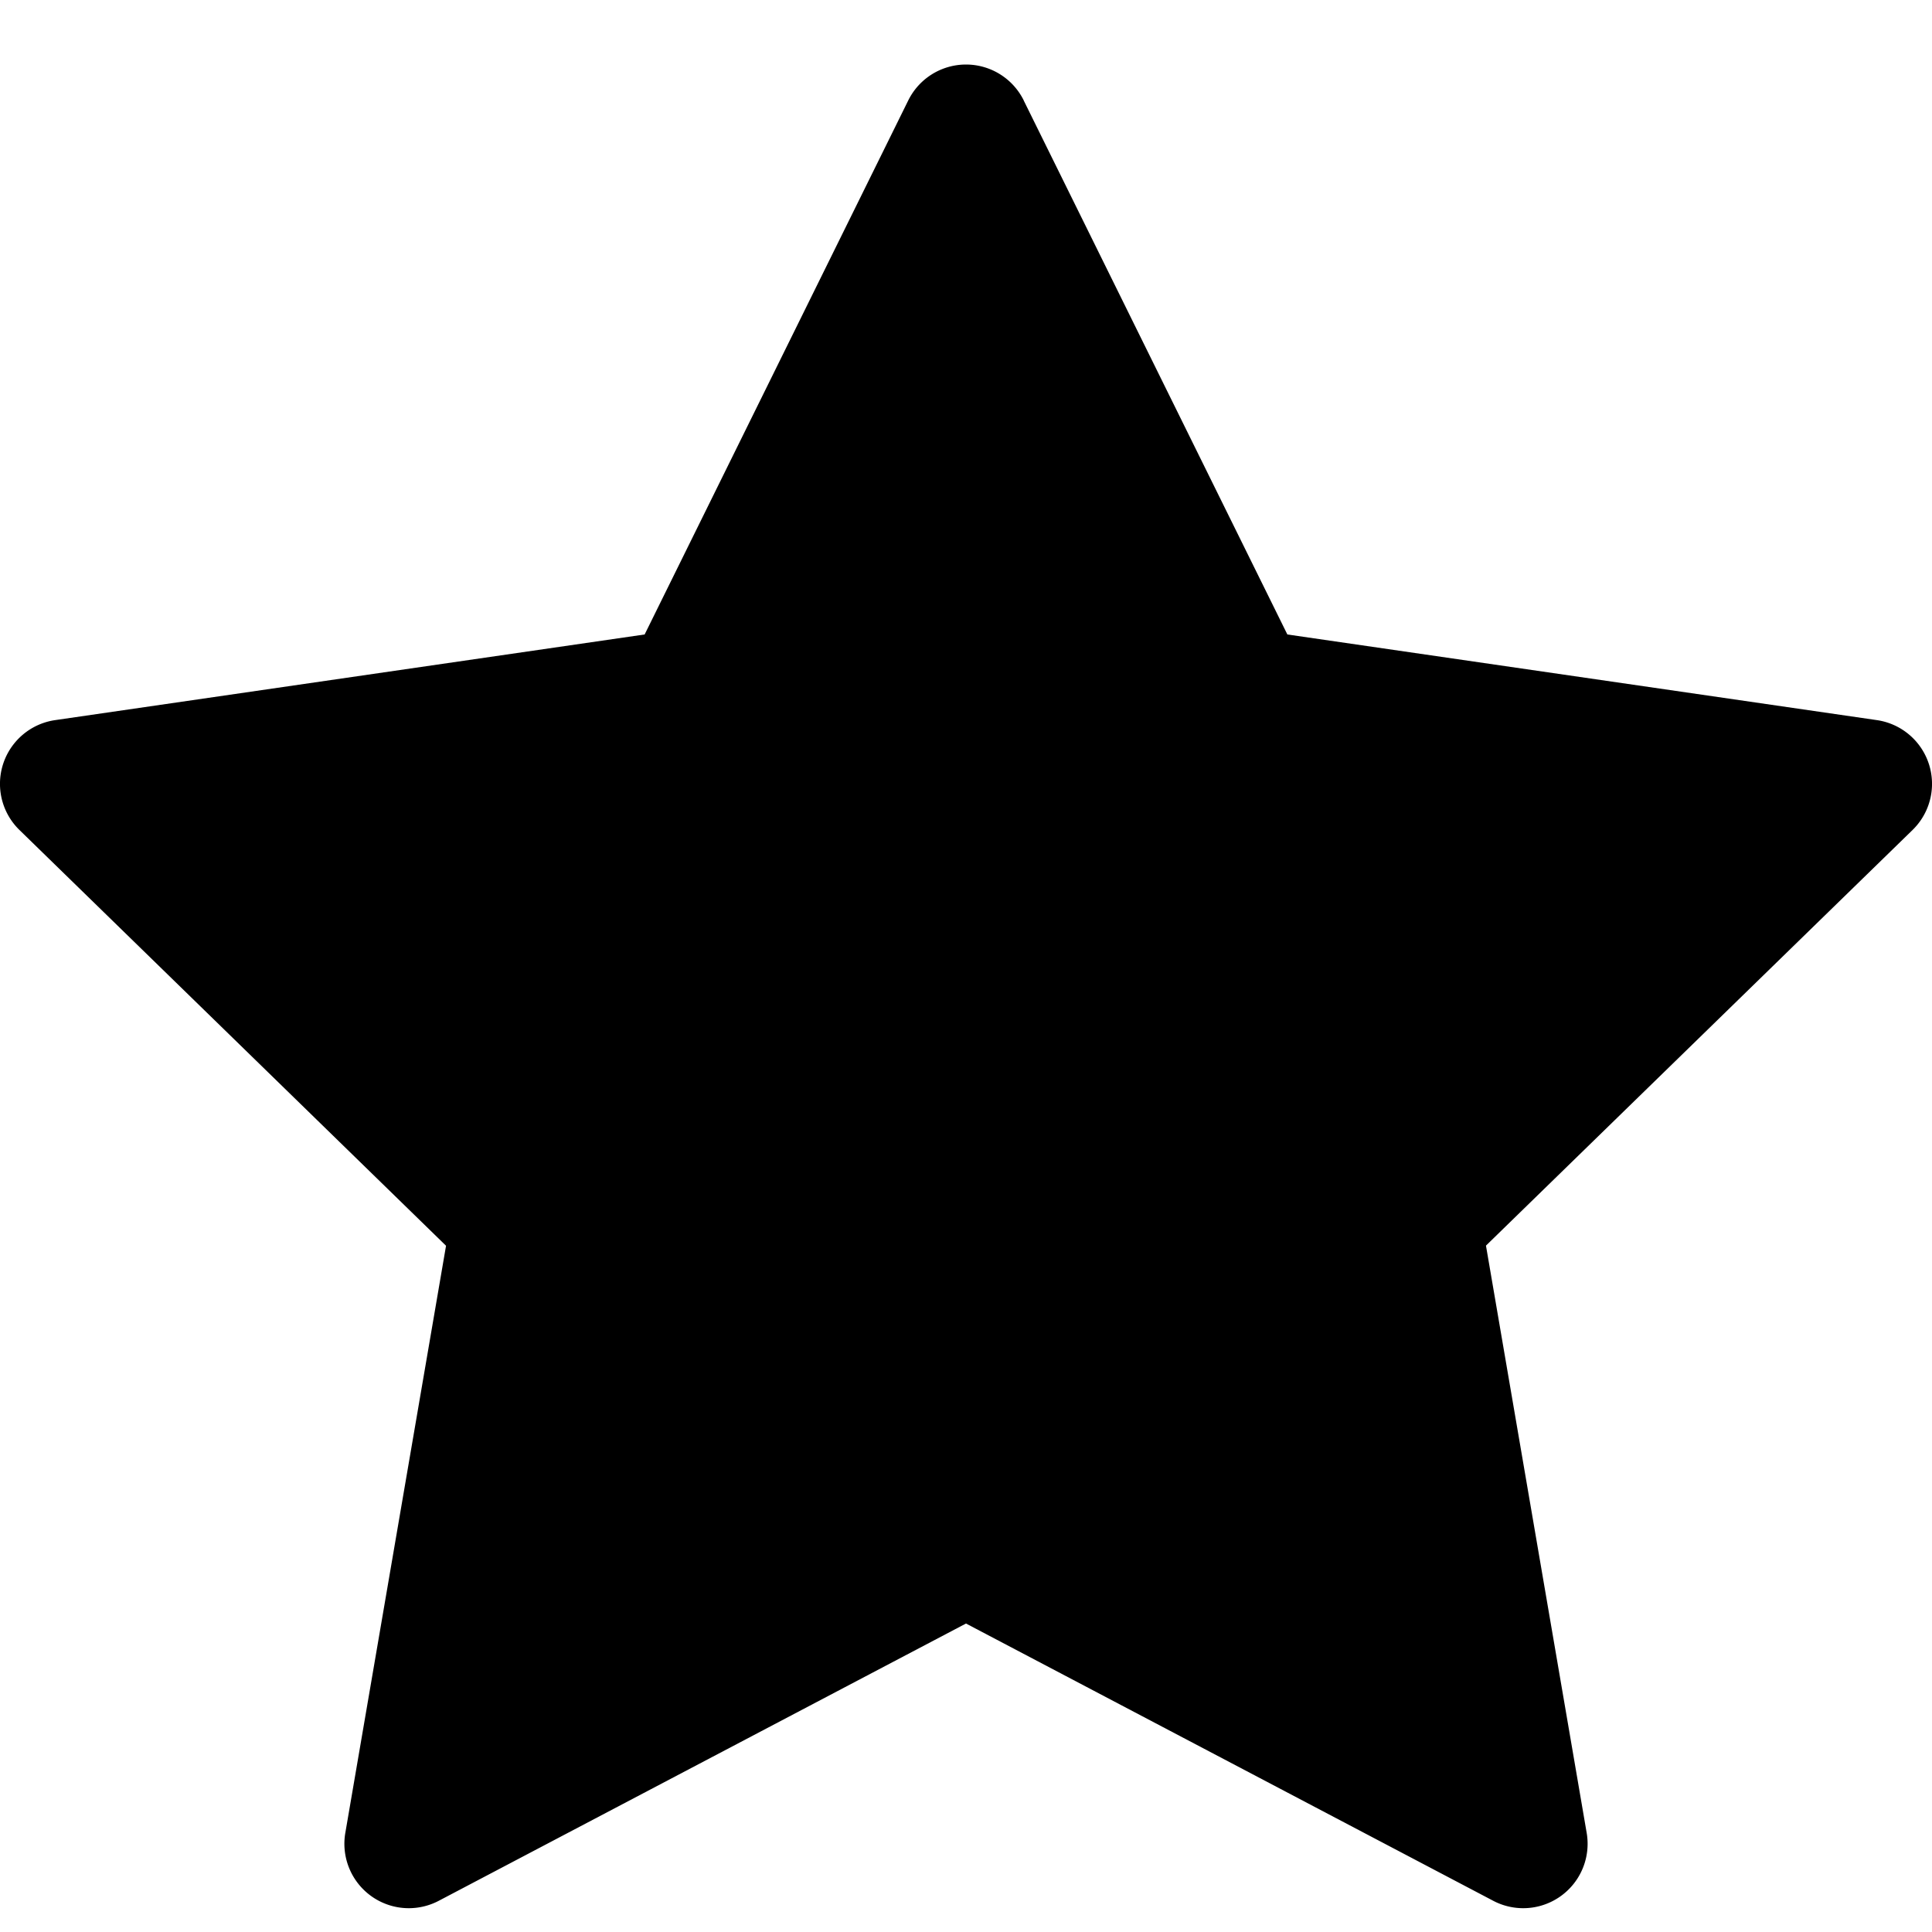<svg fill="none" xmlns="http://www.w3.org/2000/svg" viewBox="0 0 15 15" width="20" height="20"><path d="M7.948.779a.5.5 0 00-.896 0L5.005 4.926l-4.577.665a.5.5 0 00-.277.853l3.312 3.228-.782 4.559a.5.5 0 00.725.527L7.5 12.605l4.094 2.153a.5.5 0 00.725-.527l-.782-4.56 3.312-3.227a.5.5 0 00-.277-.853l-4.577-.665L7.948.78z" fill="#000"/></svg>